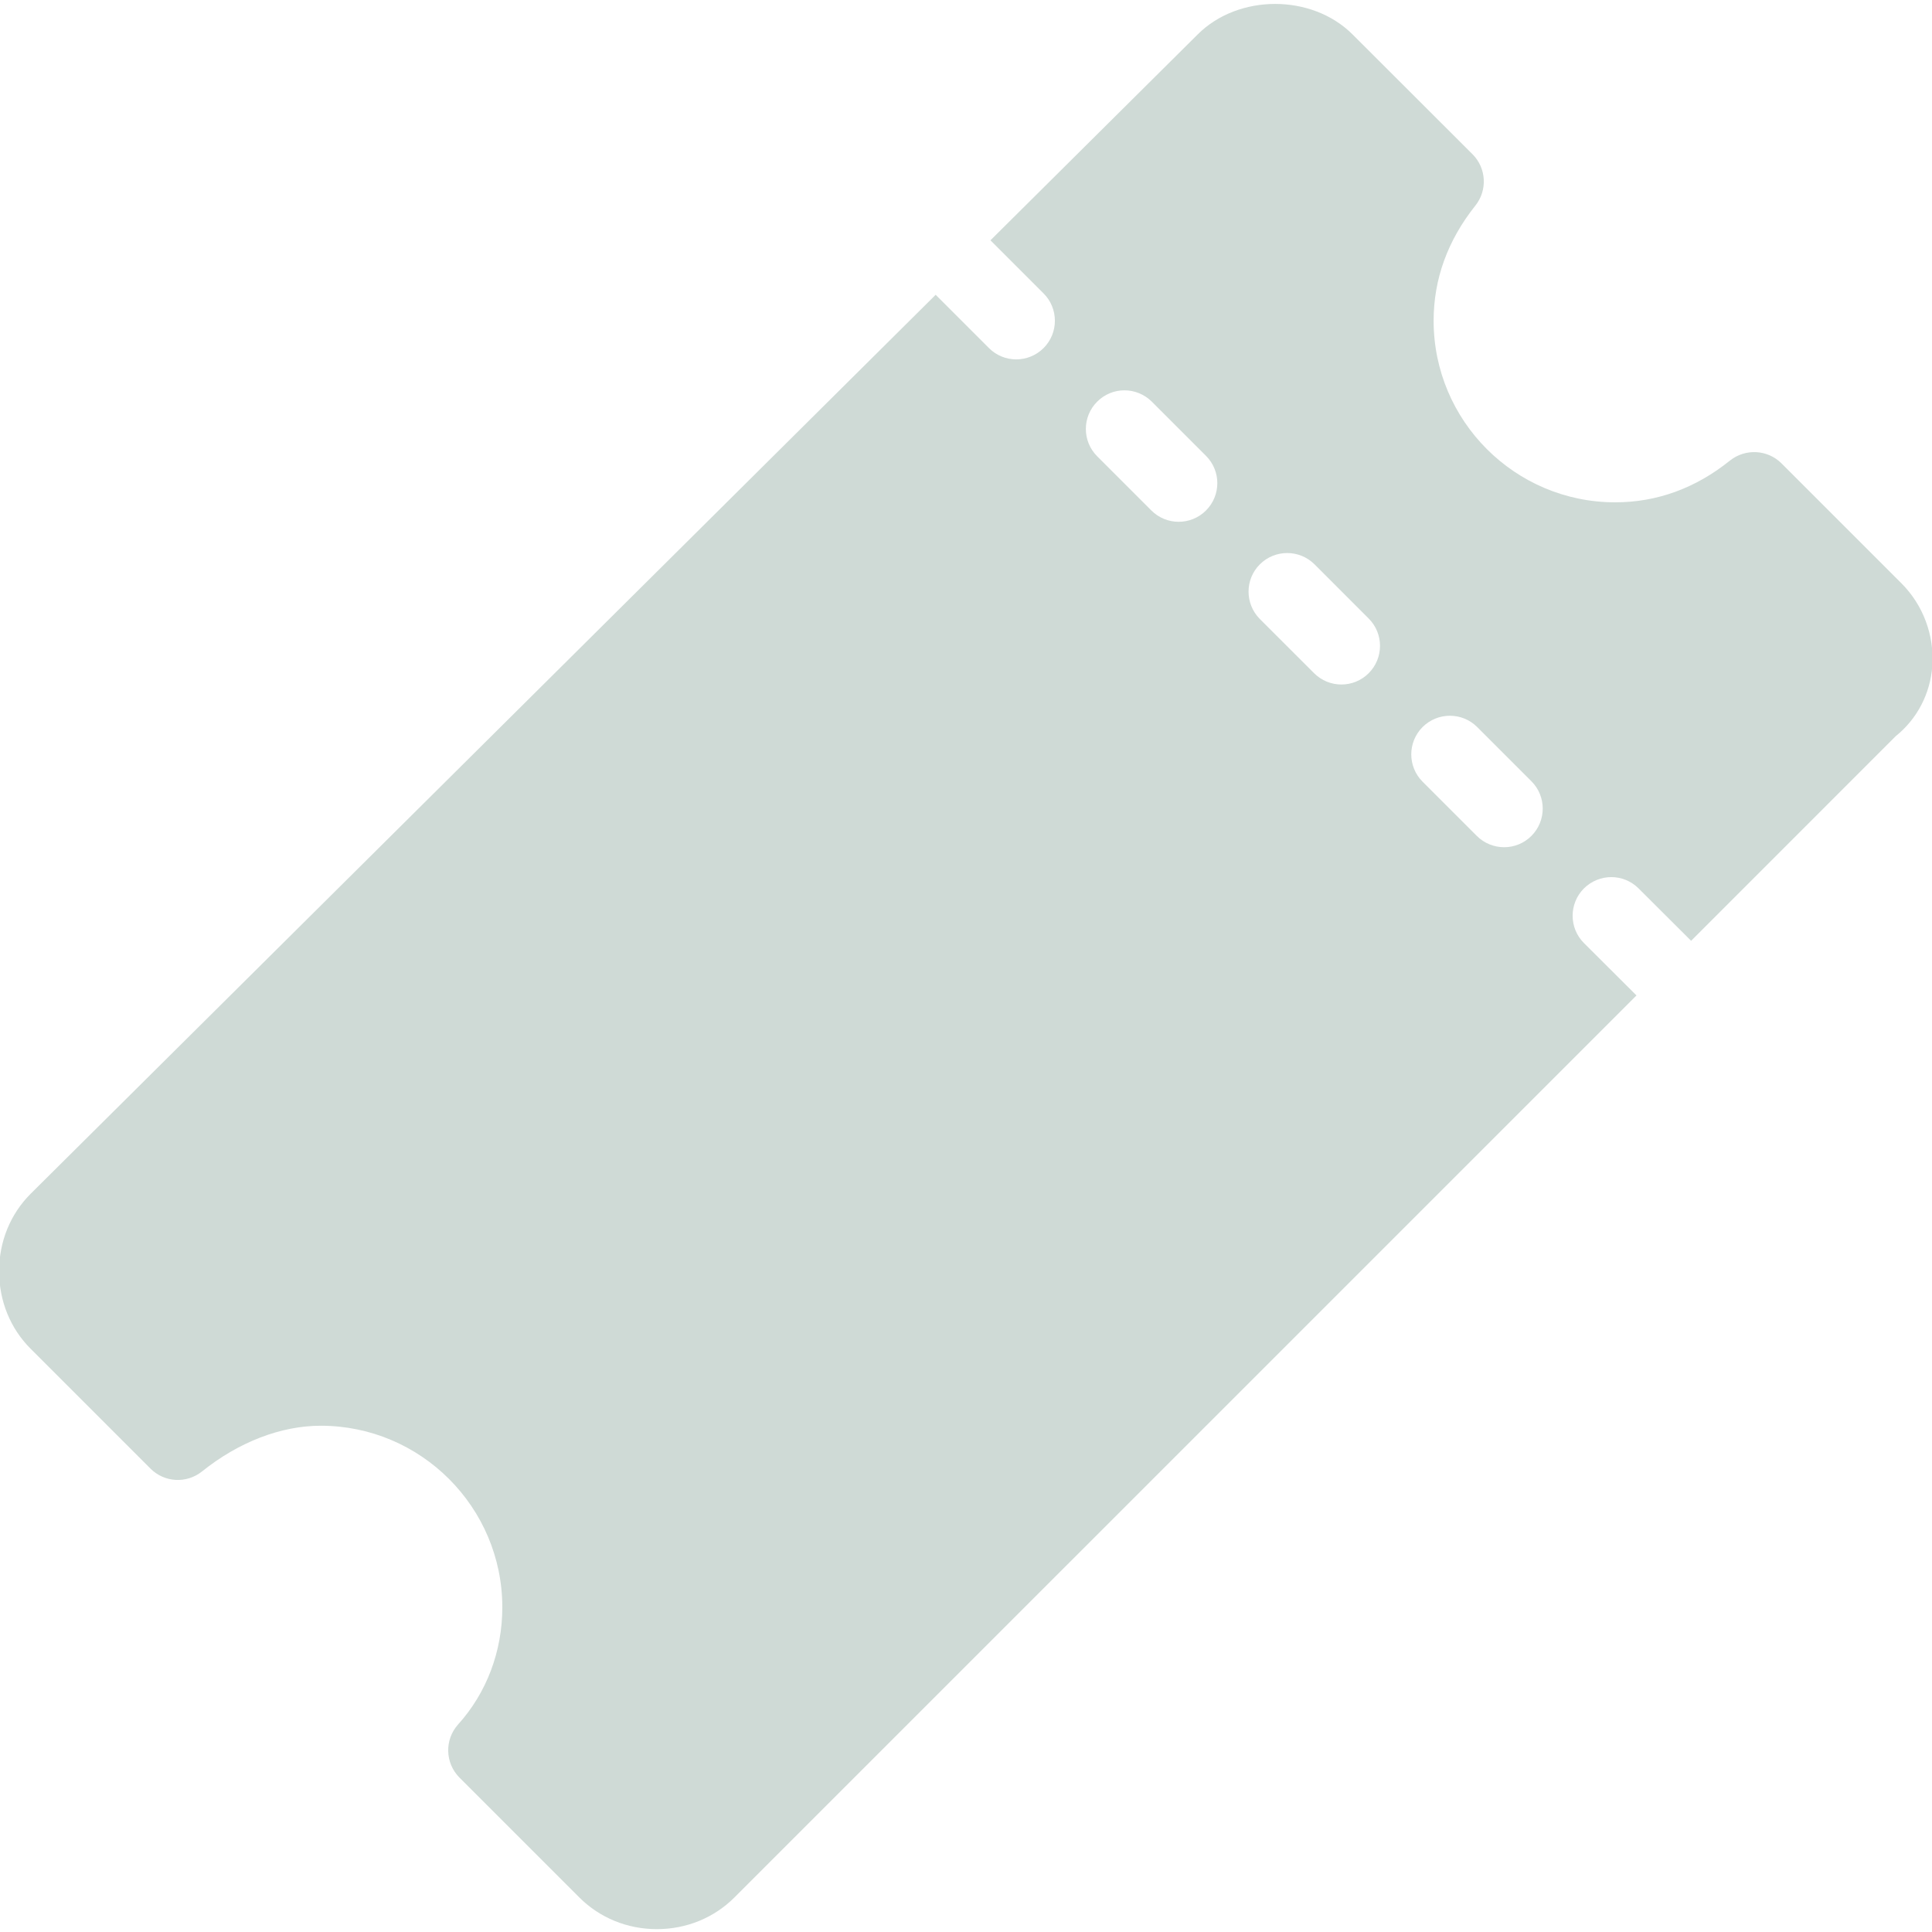 <?xml version="1.0" encoding="utf-8"?>
<svg xmlns="http://www.w3.org/2000/svg" viewBox="0 0 50 50" fill="#cfdad6"><path d="M 49.207 15.094 L 46.105 11.992 C 45.746 11.633 45.172 11.602 44.773 11.918 C 43.879 12.637 42.879 13 41.801 13 C 39.207 13 37.102 10.891 37.102 8.301 C 37.102 7.223 37.465 6.223 38.18 5.324 C 38.5 4.926 38.469 4.352 38.109 3.992 L 35.008 0.895 C 33.953 -0.164 32.047 -0.16 30.996 0.891 L 25.633 6.219 L 27.008 7.594 C 27.398 7.984 27.398 8.617 27.008 9.008 C 26.812 9.203 26.555 9.301 26.301 9.301 C 26.043 9.301 25.789 9.203 25.594 9.008 L 24.215 7.629 L 0.793 30.895 C 0.266 31.422 -0.023 32.133 -0.023 32.898 C -0.023 33.668 0.266 34.379 0.793 34.906 L 3.895 38.008 C 4.254 38.367 4.824 38.402 5.227 38.082 C 6.176 37.32 7.27 36.898 8.301 36.898 C 10.891 36.898 13 39.008 13 41.598 C 13 42.734 12.594 43.812 11.855 44.629 C 11.5 45.027 11.516 45.629 11.895 46.008 L 14.992 49.105 C 15.52 49.633 16.234 49.926 17 49.926 C 17.766 49.926 18.48 49.633 19.008 49.105 L 42.352 25.762 L 40.992 24.406 C 40.602 24.016 40.602 23.383 40.992 22.992 C 41.387 22.602 42.016 22.602 42.406 22.992 L 43.766 24.348 L 49.062 19.051 C 49.613 18.609 49.957 17.953 50.008 17.234 C 50.062 16.438 49.77 15.656 49.207 15.094 Z M 31.211 13.211 C 31.016 13.406 30.762 13.504 30.504 13.504 C 30.246 13.504 29.992 13.406 29.797 13.211 L 28.395 11.809 C 28.004 11.418 28.004 10.785 28.395 10.395 C 28.785 10.004 29.414 10.004 29.809 10.395 L 31.211 11.797 C 31.602 12.188 31.602 12.82 31.211 13.211 Z M 35.422 17.422 C 35.227 17.617 34.973 17.715 34.715 17.715 C 34.461 17.715 34.203 17.617 34.008 17.422 L 32.605 16.02 C 32.215 15.629 32.215 14.992 32.605 14.605 C 32.996 14.215 33.629 14.215 34.02 14.605 L 35.422 16.008 C 35.812 16.398 35.812 17.031 35.422 17.422 Z M 39.633 21.633 C 39.438 21.828 39.184 21.926 38.926 21.926 C 38.672 21.926 38.414 21.828 38.219 21.633 L 36.816 20.23 C 36.426 19.84 36.426 19.207 36.816 18.816 C 37.207 18.426 37.84 18.426 38.23 18.816 L 39.633 20.219 C 40.023 20.609 40.023 21.242 39.633 21.633 Z" fill="#cfdad6"/></svg>
